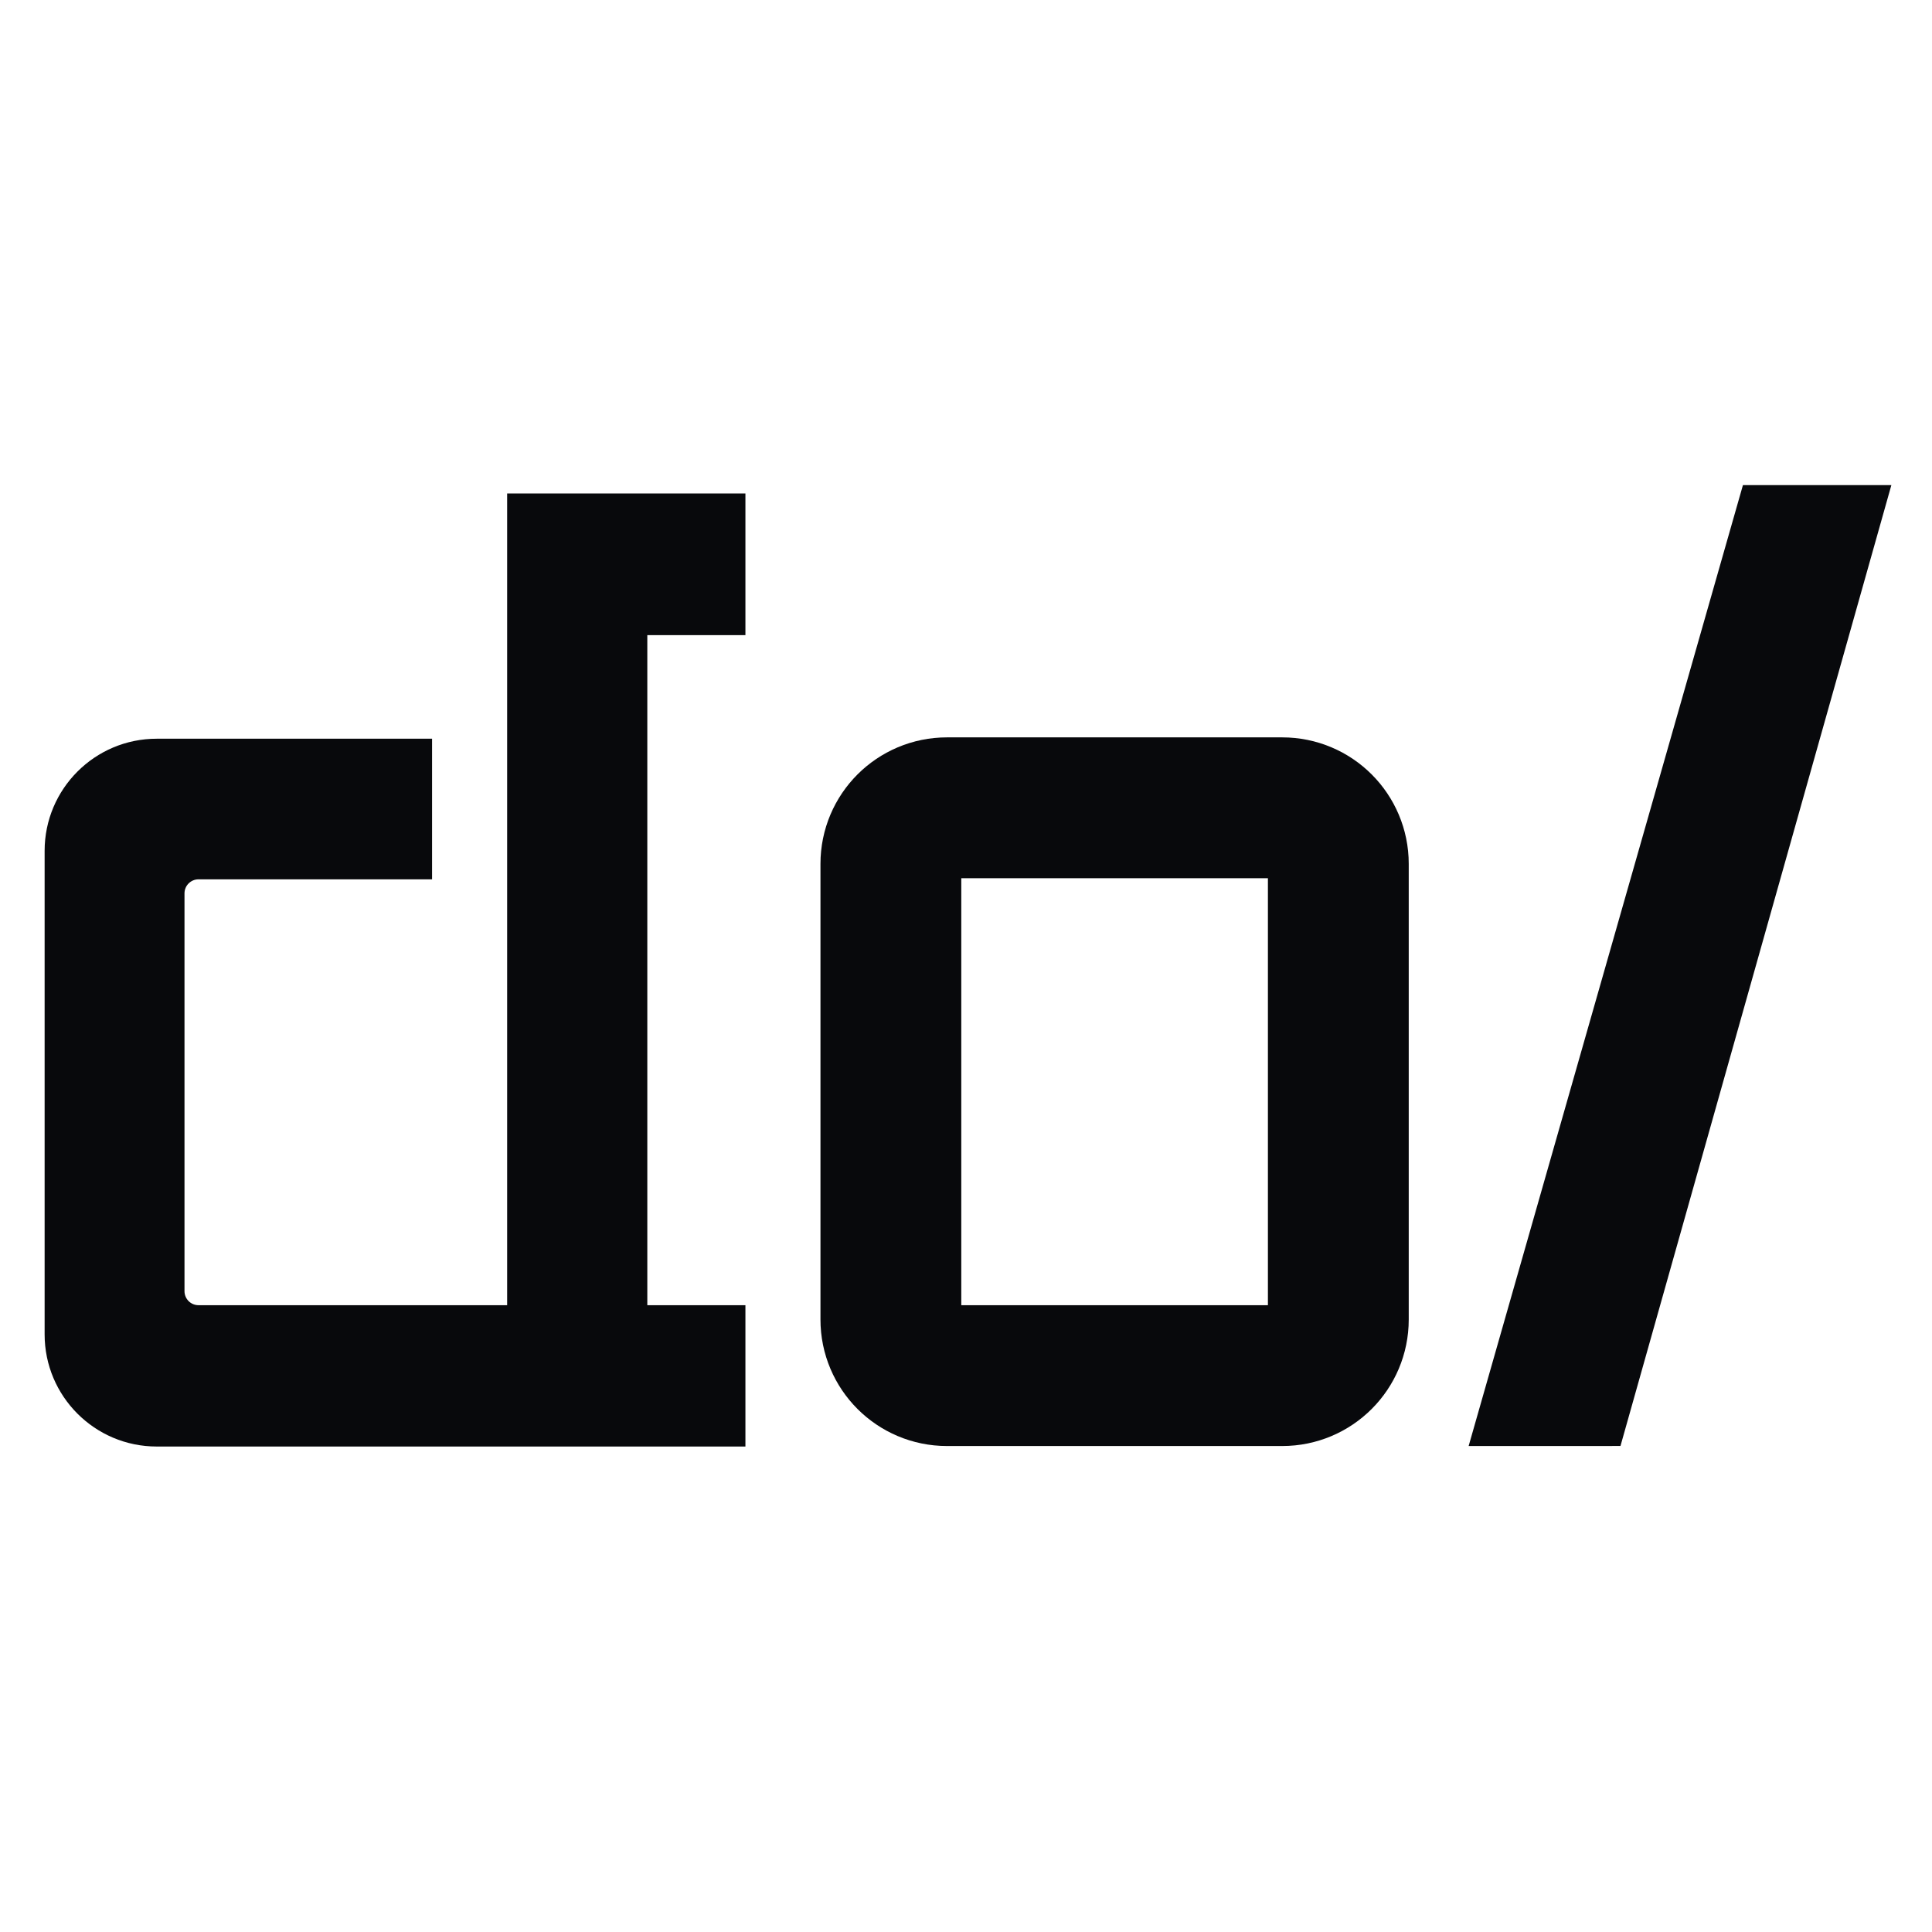 <svg width="224" height="224" viewBox="0 0 224 224" fill="none" xmlns="http://www.w3.org/2000/svg">
<path d="M58.8 57.21H86.426V73.642L75.051 73.642V151.327L86.426 151.327V167.713H18.175C10.995 167.713 5.174 161.892 5.174 154.712V98.649C5.174 91.469 10.995 85.648 18.175 85.648L50.095 85.648V101.951L23.016 101.951C22.119 101.951 21.391 102.679 21.391 103.576V149.702C21.391 150.6 22.119 151.327 23.016 151.327L58.8 151.327V57.21Z" fill="#08090C"/>
<path d="M155.168 100.156V152.991C155.168 156.581 152.258 159.491 148.668 159.491H138.472H109.79C106.2 159.491 103.29 156.581 103.29 152.991V100.156C103.29 96.566 106.2 93.656 109.79 93.656H148.668C152.258 93.656 155.168 96.566 155.168 100.156Z" stroke="#08090C" stroke-width="16.327"/>
<path d="M218.642 56.733L187.51 167.16L170.927 167.164L202.449 56.736L218.642 56.733Z" fill="#08090C" stroke="#08090C" stroke-width="0.981"/>
</svg>
